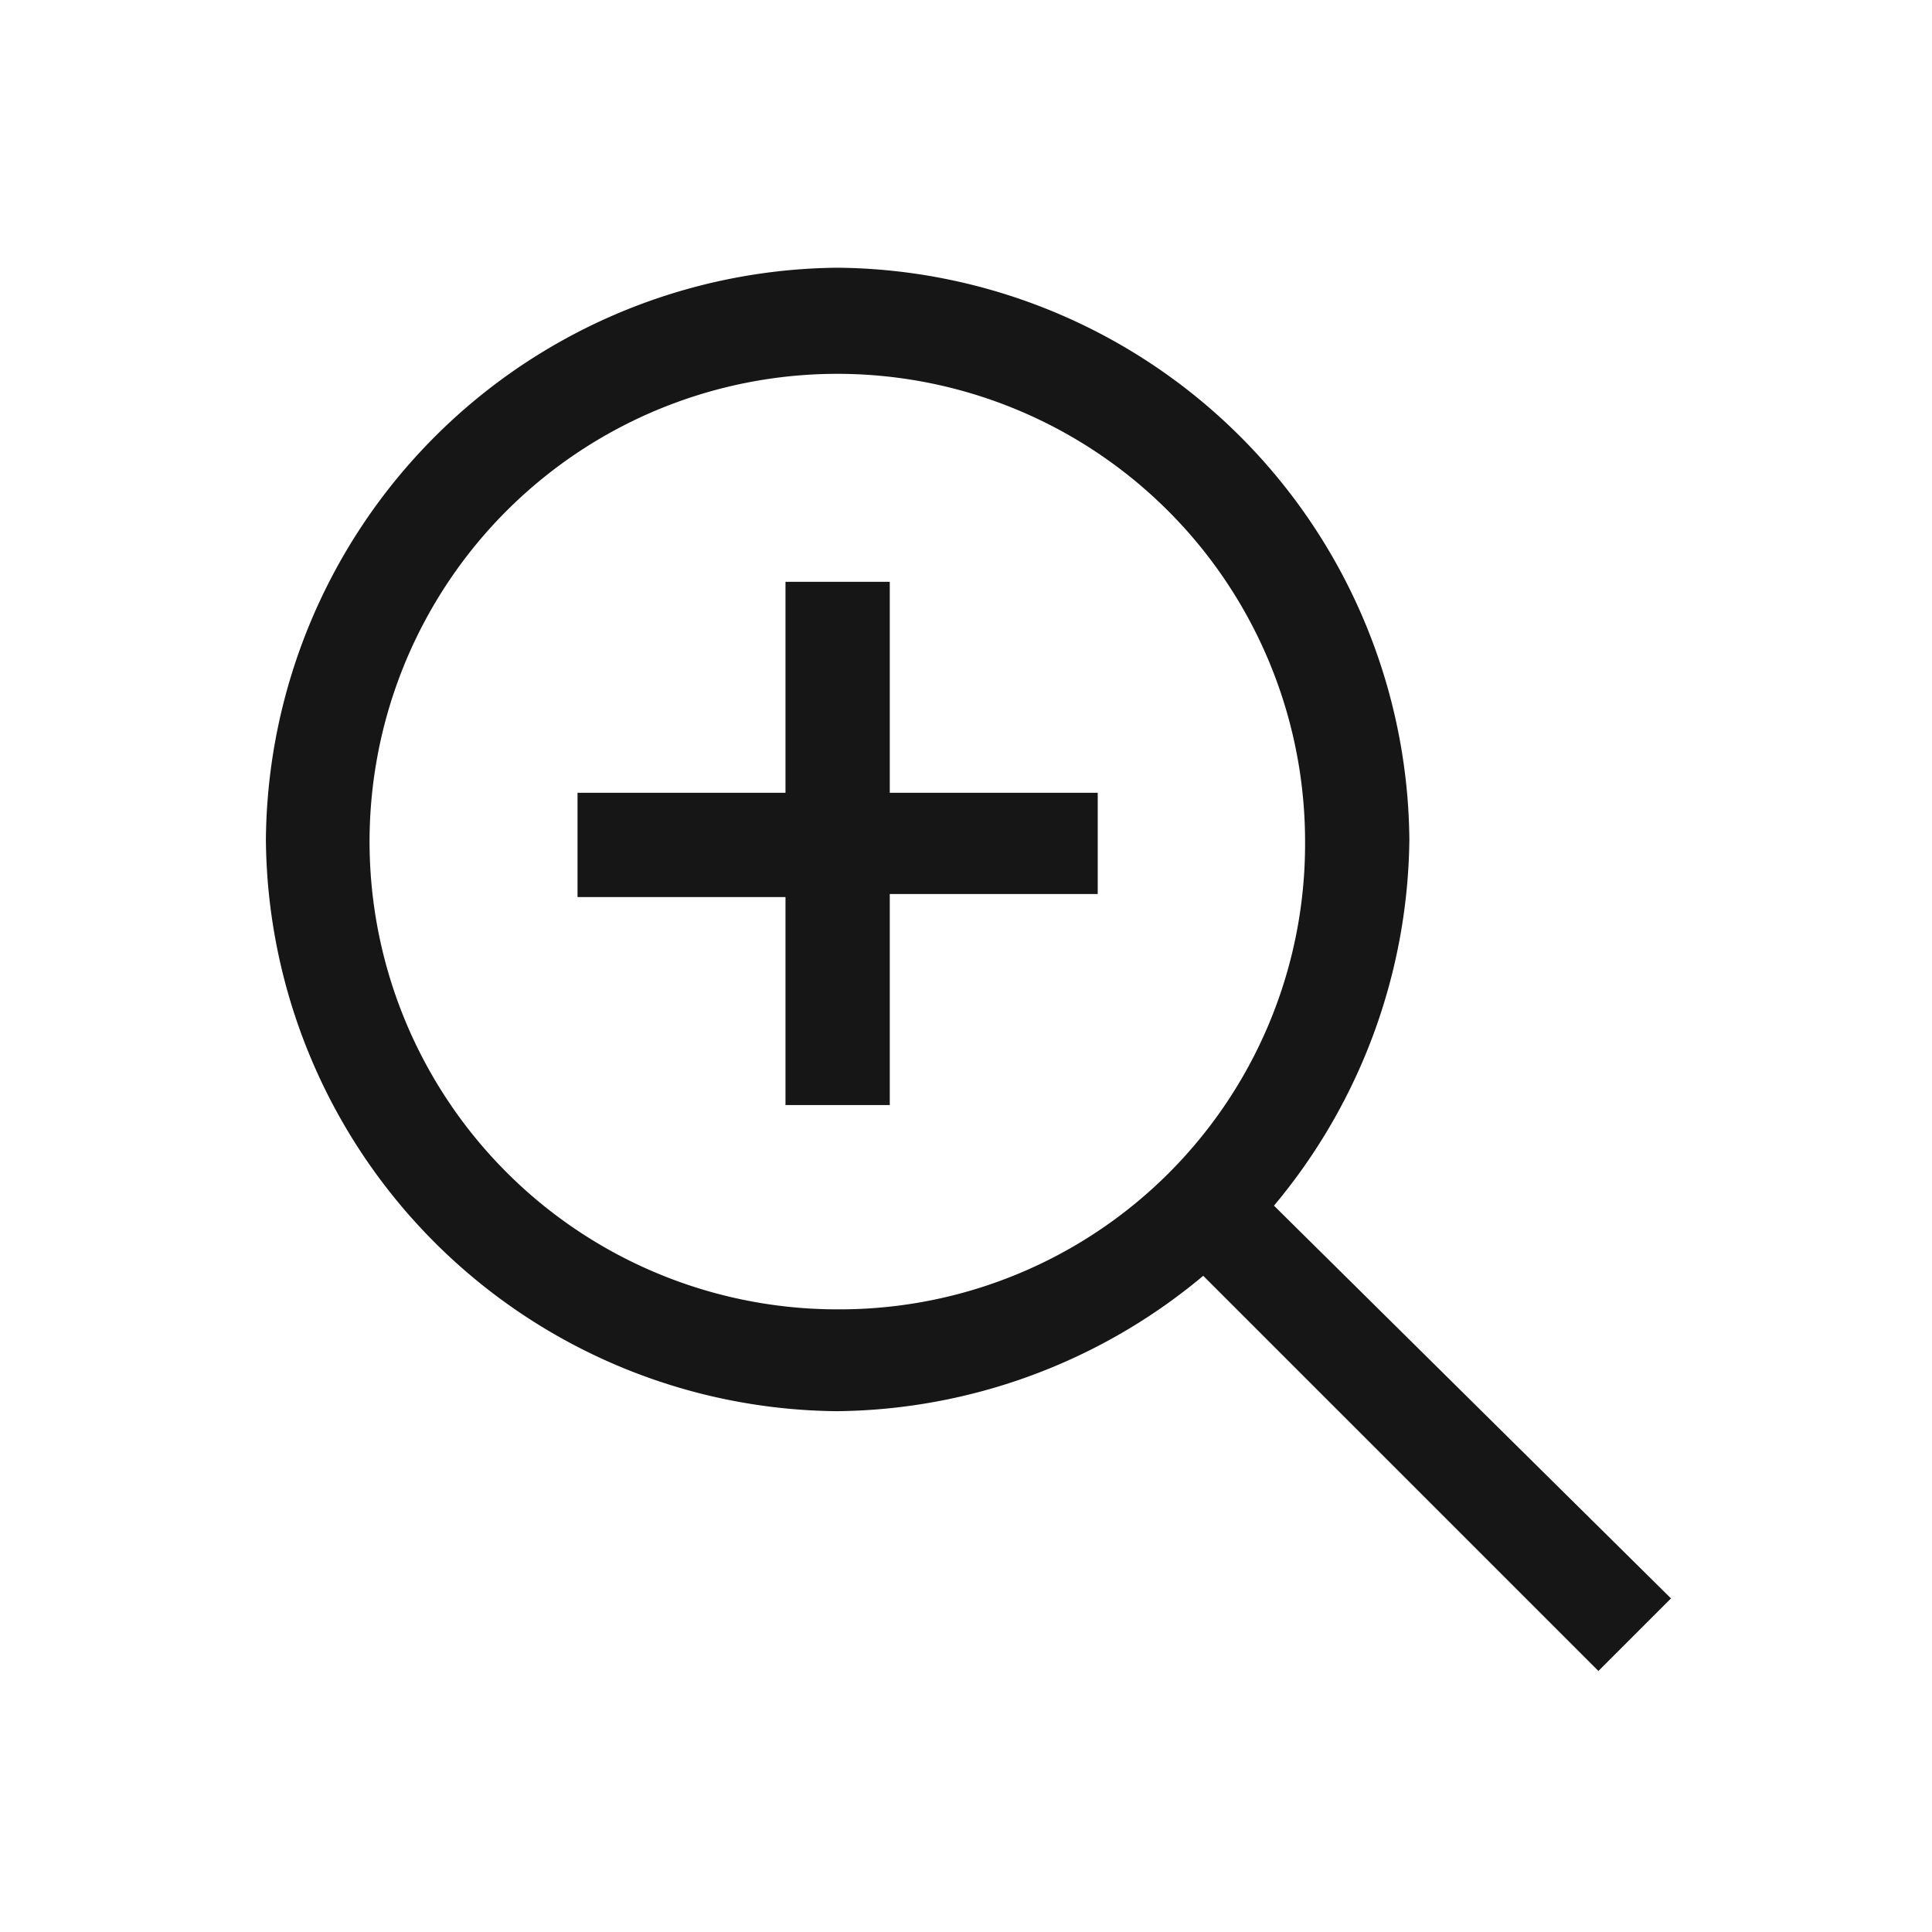 <svg xmlns="http://www.w3.org/2000/svg" viewBox="0 0 31.68 31.68"><path d="M13.73,21.47a7.67,7.67,0,1,1,7.67-7.66A7.63,7.63,0,0,1,13.73,21.47Zm7.16-1.7a9.5,9.5,0,0,0,2.22-6,9.46,9.46,0,0,0-9.38-9.38,9.46,9.46,0,0,0-9.37,9.38,9.45,9.45,0,0,0,9.37,9.37,9.5,9.5,0,0,0,6-2.22l6.48,6.48,1.19-1.19ZM18,13H14.59V9.54H12.88V13H9.47v1.71h3.41v3.41h1.71V14.66H18Z" fill="#161616" fill-rule="evenodd"/></svg>